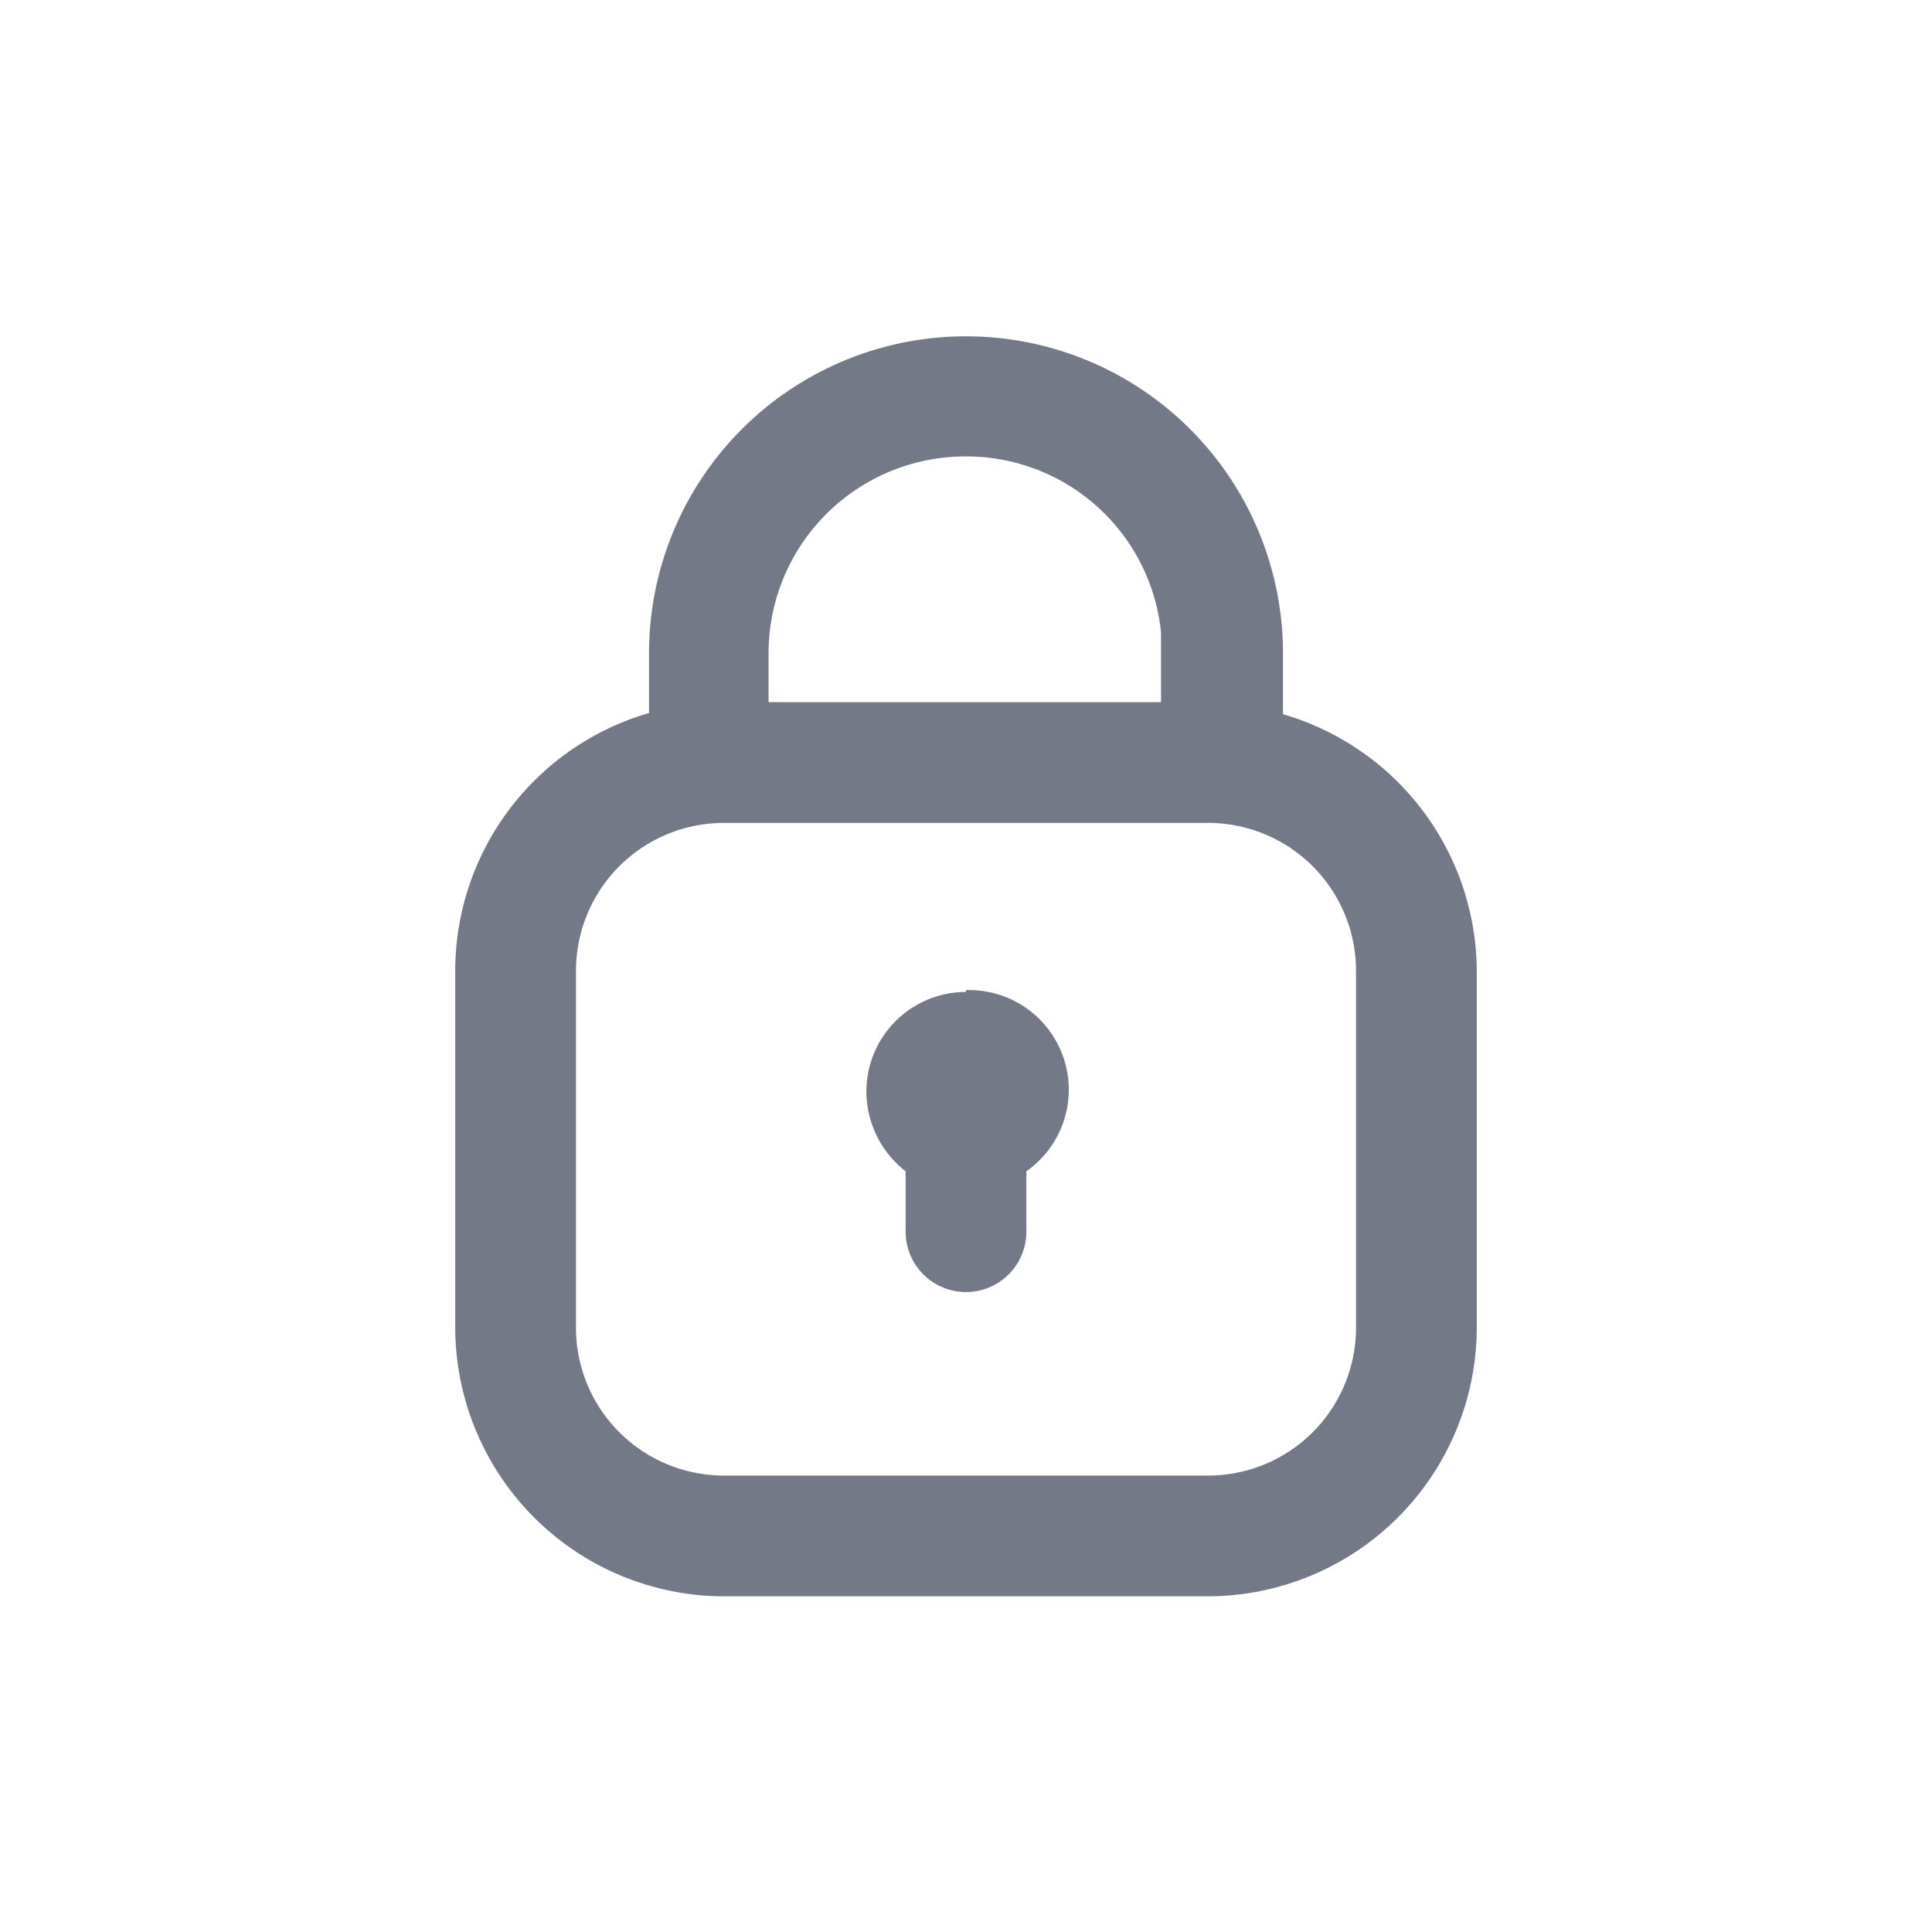 <svg id="Layer_1" data-name="Layer 1" xmlns="http://www.w3.org/2000/svg" viewBox="0 0 32 32"><defs><style>.cls-1{fill:#747987;}</style></defs><path class="cls-1" d="M21.22,10.26a5.25,5.25,0,0,0-10.47.55v1a4.45,4.45,0,0,0-3.21,4.25V22A4.46,4.46,0,0,0,12,26.44h8A4.46,4.46,0,0,0,24.46,22V16.08a4.45,4.45,0,0,0-3.21-4.25v-1A4.93,4.93,0,0,0,21.22,10.26ZM16,7.56a3.24,3.24,0,0,1,3.23,2.91c0,.11,0,.22,0,.34v.82h-6.5v-.82A3.26,3.26,0,0,1,16,7.56Zm6.46,8.52V22A2.45,2.45,0,0,1,20,24.44H12A2.45,2.45,0,0,1,9.54,22V16.08A2.45,2.45,0,0,1,12,13.63h8A2.45,2.45,0,0,1,22.46,16.08Z"/><path class="cls-1" d="M16,16.43a1.65,1.65,0,0,0-1.65,1.65A1.68,1.68,0,0,0,15,19.4v1a1,1,0,0,0,2,0v-1a1.65,1.65,0,0,0-1-3Z"/></svg>